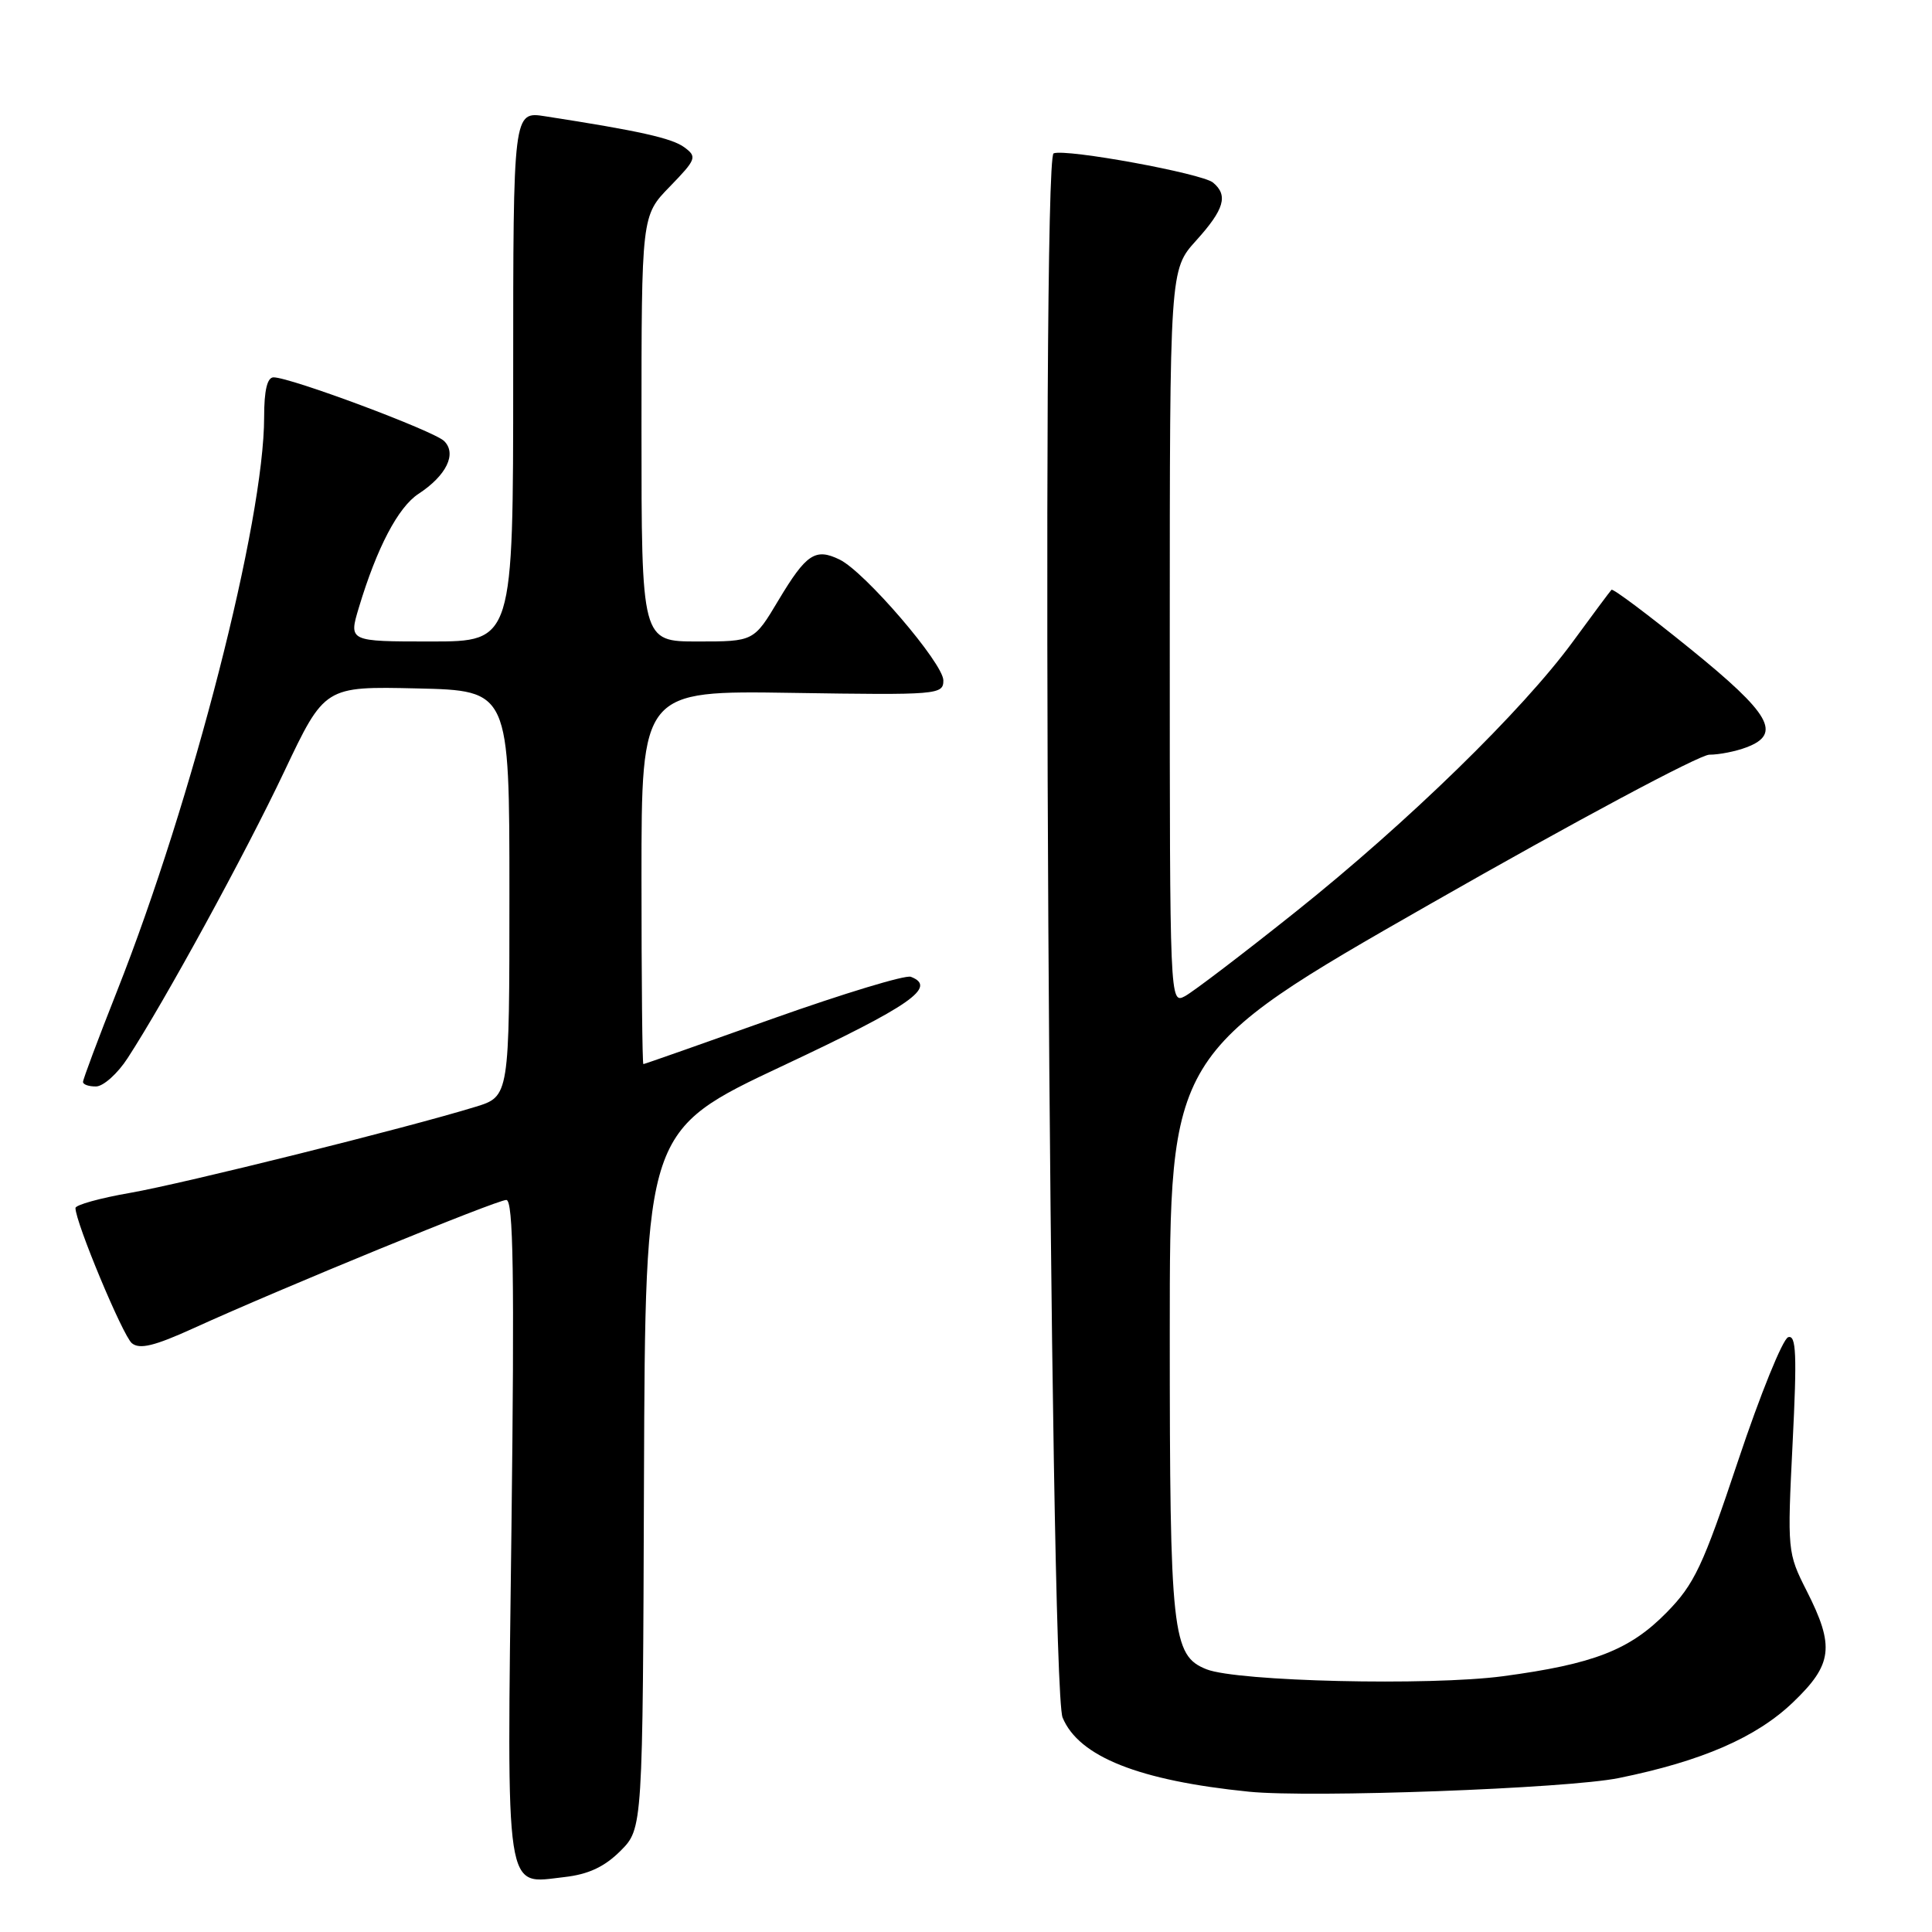 <?xml version="1.0" encoding="UTF-8" standalone="no"?>
<!DOCTYPE svg PUBLIC "-//W3C//DTD SVG 1.1//EN" "http://www.w3.org/Graphics/SVG/1.1/DTD/svg11.dtd" >
<svg xmlns="http://www.w3.org/2000/svg" xmlns:xlink="http://www.w3.org/1999/xlink" version="1.1" viewBox="0 0 256 256">
 <g >
 <path fill="currentColor"
d=" M 82.21 245.26 C 85.17 242.29 85.17 242.29 85.33 196.04 C 85.50 149.79 85.50 149.79 103.75 141.21 C 120.69 133.25 124.22 130.79 120.69 129.43 C 119.97 129.16 111.76 131.65 102.44 134.96 C 93.12 138.28 85.39 141.00 85.25 141.00 C 85.11 141.00 85.00 129.86 85.00 116.25 C 85.00 91.50 85.00 91.50 105.00 91.81 C 124.29 92.11 125.00 92.05 125.00 90.16 C 125.00 87.90 114.59 75.77 111.26 74.15 C 108.04 72.58 106.84 73.38 103.16 79.52 C 99.89 85.00 99.89 85.00 92.44 85.00 C 85.00 85.00 85.00 85.00 85.00 56.79 C 85.00 28.58 85.00 28.58 88.75 24.73 C 92.27 21.10 92.39 20.78 90.68 19.52 C 89.04 18.31 84.72 17.34 72.25 15.41 C 68.00 14.74 68.00 14.74 68.00 49.87 C 68.00 85.00 68.00 85.00 57.10 85.00 C 46.20 85.00 46.20 85.00 47.55 80.51 C 49.94 72.57 52.75 67.21 55.45 65.44 C 59.16 63.01 60.56 60.12 58.85 58.44 C 57.47 57.09 38.50 50.00 36.25 50.00 C 35.41 50.00 35.00 51.72 35.00 55.25 C 35.00 69.03 25.52 106.00 15.51 131.32 C 13.03 137.59 11.00 143.01 11.00 143.36 C 11.00 143.71 11.79 143.98 12.75 143.96 C 13.71 143.93 15.59 142.25 16.91 140.21 C 21.85 132.62 32.50 113.14 37.67 102.22 C 43.02 90.94 43.02 90.94 55.26 91.22 C 67.50 91.50 67.50 91.50 67.50 118.39 C 67.50 145.28 67.50 145.28 63.00 146.66 C 53.94 149.45 24.30 156.83 17.25 158.06 C 13.26 158.75 10.00 159.66 10.00 160.07 C 10.00 161.96 16.27 176.98 17.47 177.98 C 18.50 178.83 20.45 178.36 25.66 175.99 C 37.22 170.72 65.81 159.00 67.09 159.00 C 68.02 159.00 68.18 168.84 67.77 202.55 C 67.16 251.97 66.81 249.62 74.80 248.72 C 77.97 248.36 80.09 247.37 82.21 245.26 Z  M 214.50 235.60 C 225.51 233.36 232.73 230.22 237.59 225.56 C 242.83 220.54 243.13 218.16 239.40 210.81 C 236.84 205.76 236.82 205.49 237.53 191.22 C 238.12 179.49 238.01 176.83 236.94 177.19 C 236.22 177.43 233.24 184.77 230.32 193.52 C 225.64 207.54 224.52 209.91 220.83 213.67 C 215.95 218.64 211.17 220.50 199.14 222.11 C 189.39 223.40 163.96 222.81 159.87 221.19 C 155.31 219.38 155.00 216.51 155.00 176.60 C 155.00 139.50 155.00 139.50 189.57 119.75 C 208.58 108.89 225.20 100.00 226.50 100.00 C 227.81 100.00 230.02 99.56 231.43 99.02 C 236.13 97.24 234.62 94.60 223.94 85.95 C 218.40 81.46 213.72 77.95 213.53 78.15 C 213.34 78.34 211.05 81.42 208.43 85.00 C 201.74 94.15 186.53 108.97 171.68 120.82 C 164.71 126.38 158.11 131.41 157.01 132.00 C 155.01 133.06 155.00 132.81 155.00 84.41 C 155.00 35.74 155.00 35.74 158.50 31.87 C 162.23 27.74 162.77 25.88 160.73 24.19 C 159.27 22.98 141.28 19.68 139.61 20.32 C 137.90 20.98 139.06 223.38 140.80 227.59 C 142.95 232.77 150.91 235.94 165.50 237.41 C 173.76 238.24 207.69 236.99 214.50 235.60 Z "/>
</g>
</svg>